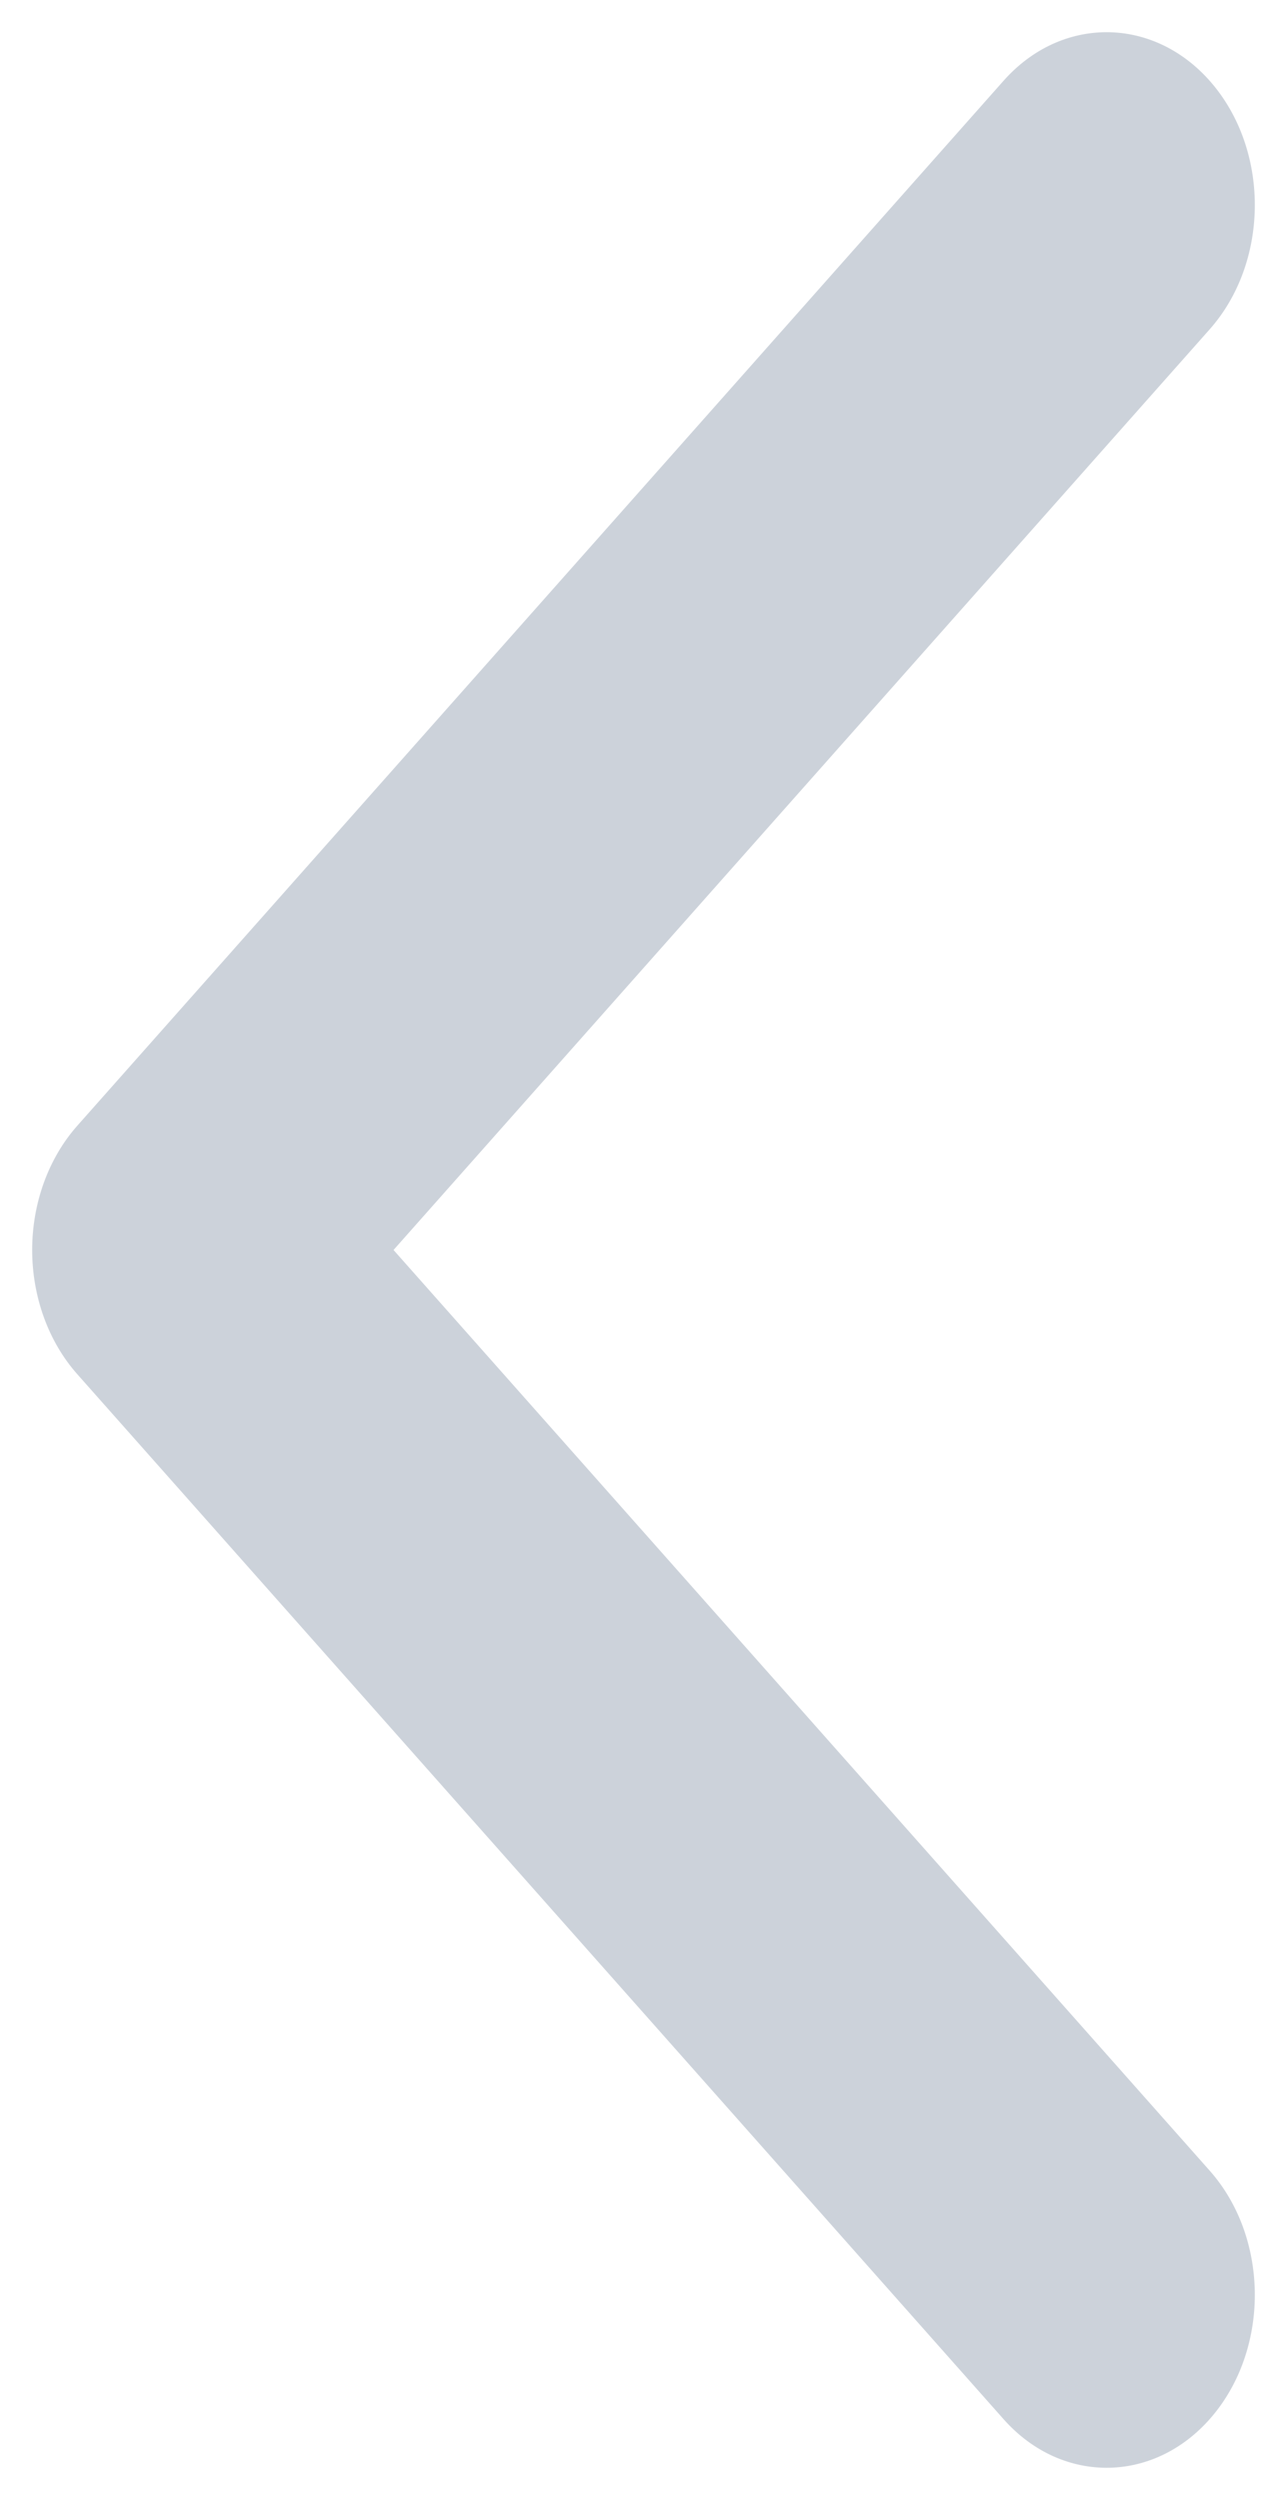 <svg xmlns="http://www.w3.org/2000/svg" xmlns:xlink="http://www.w3.org/1999/xlink" width="34" height="66" viewBox="0 0 34 66"><defs><path id="j2kca" d="M826.845 489.595c1.498-1.69 1.545-4.483.104-6.241-.739-.9-1.726-1.354-2.714-1.354-.94 0-1.879.408-2.61 1.231l-24.47 27.587C796.417 511.65 796 512.8 796 514s.417 2.35 1.155 3.181l24.47 27.587c1.5 1.69 3.883 1.635 5.324-.123 1.441-1.758 1.394-4.552-.104-6.24L805.196 514z"/></defs><g><g clip-path="url(#clip-E2120E29-A4F1-43DF-90E3-D00BD10E1CAB)" opacity=".4" transform="translate(-795 -481)"><use fill="#808fa3" xlink:href="#j2kca"/><use fill="#fff" fill-opacity="0" stroke="#808fa3" stroke-miterlimit="50" stroke-width=".3" xlink:href="#j2kca"/></g></g></svg>
